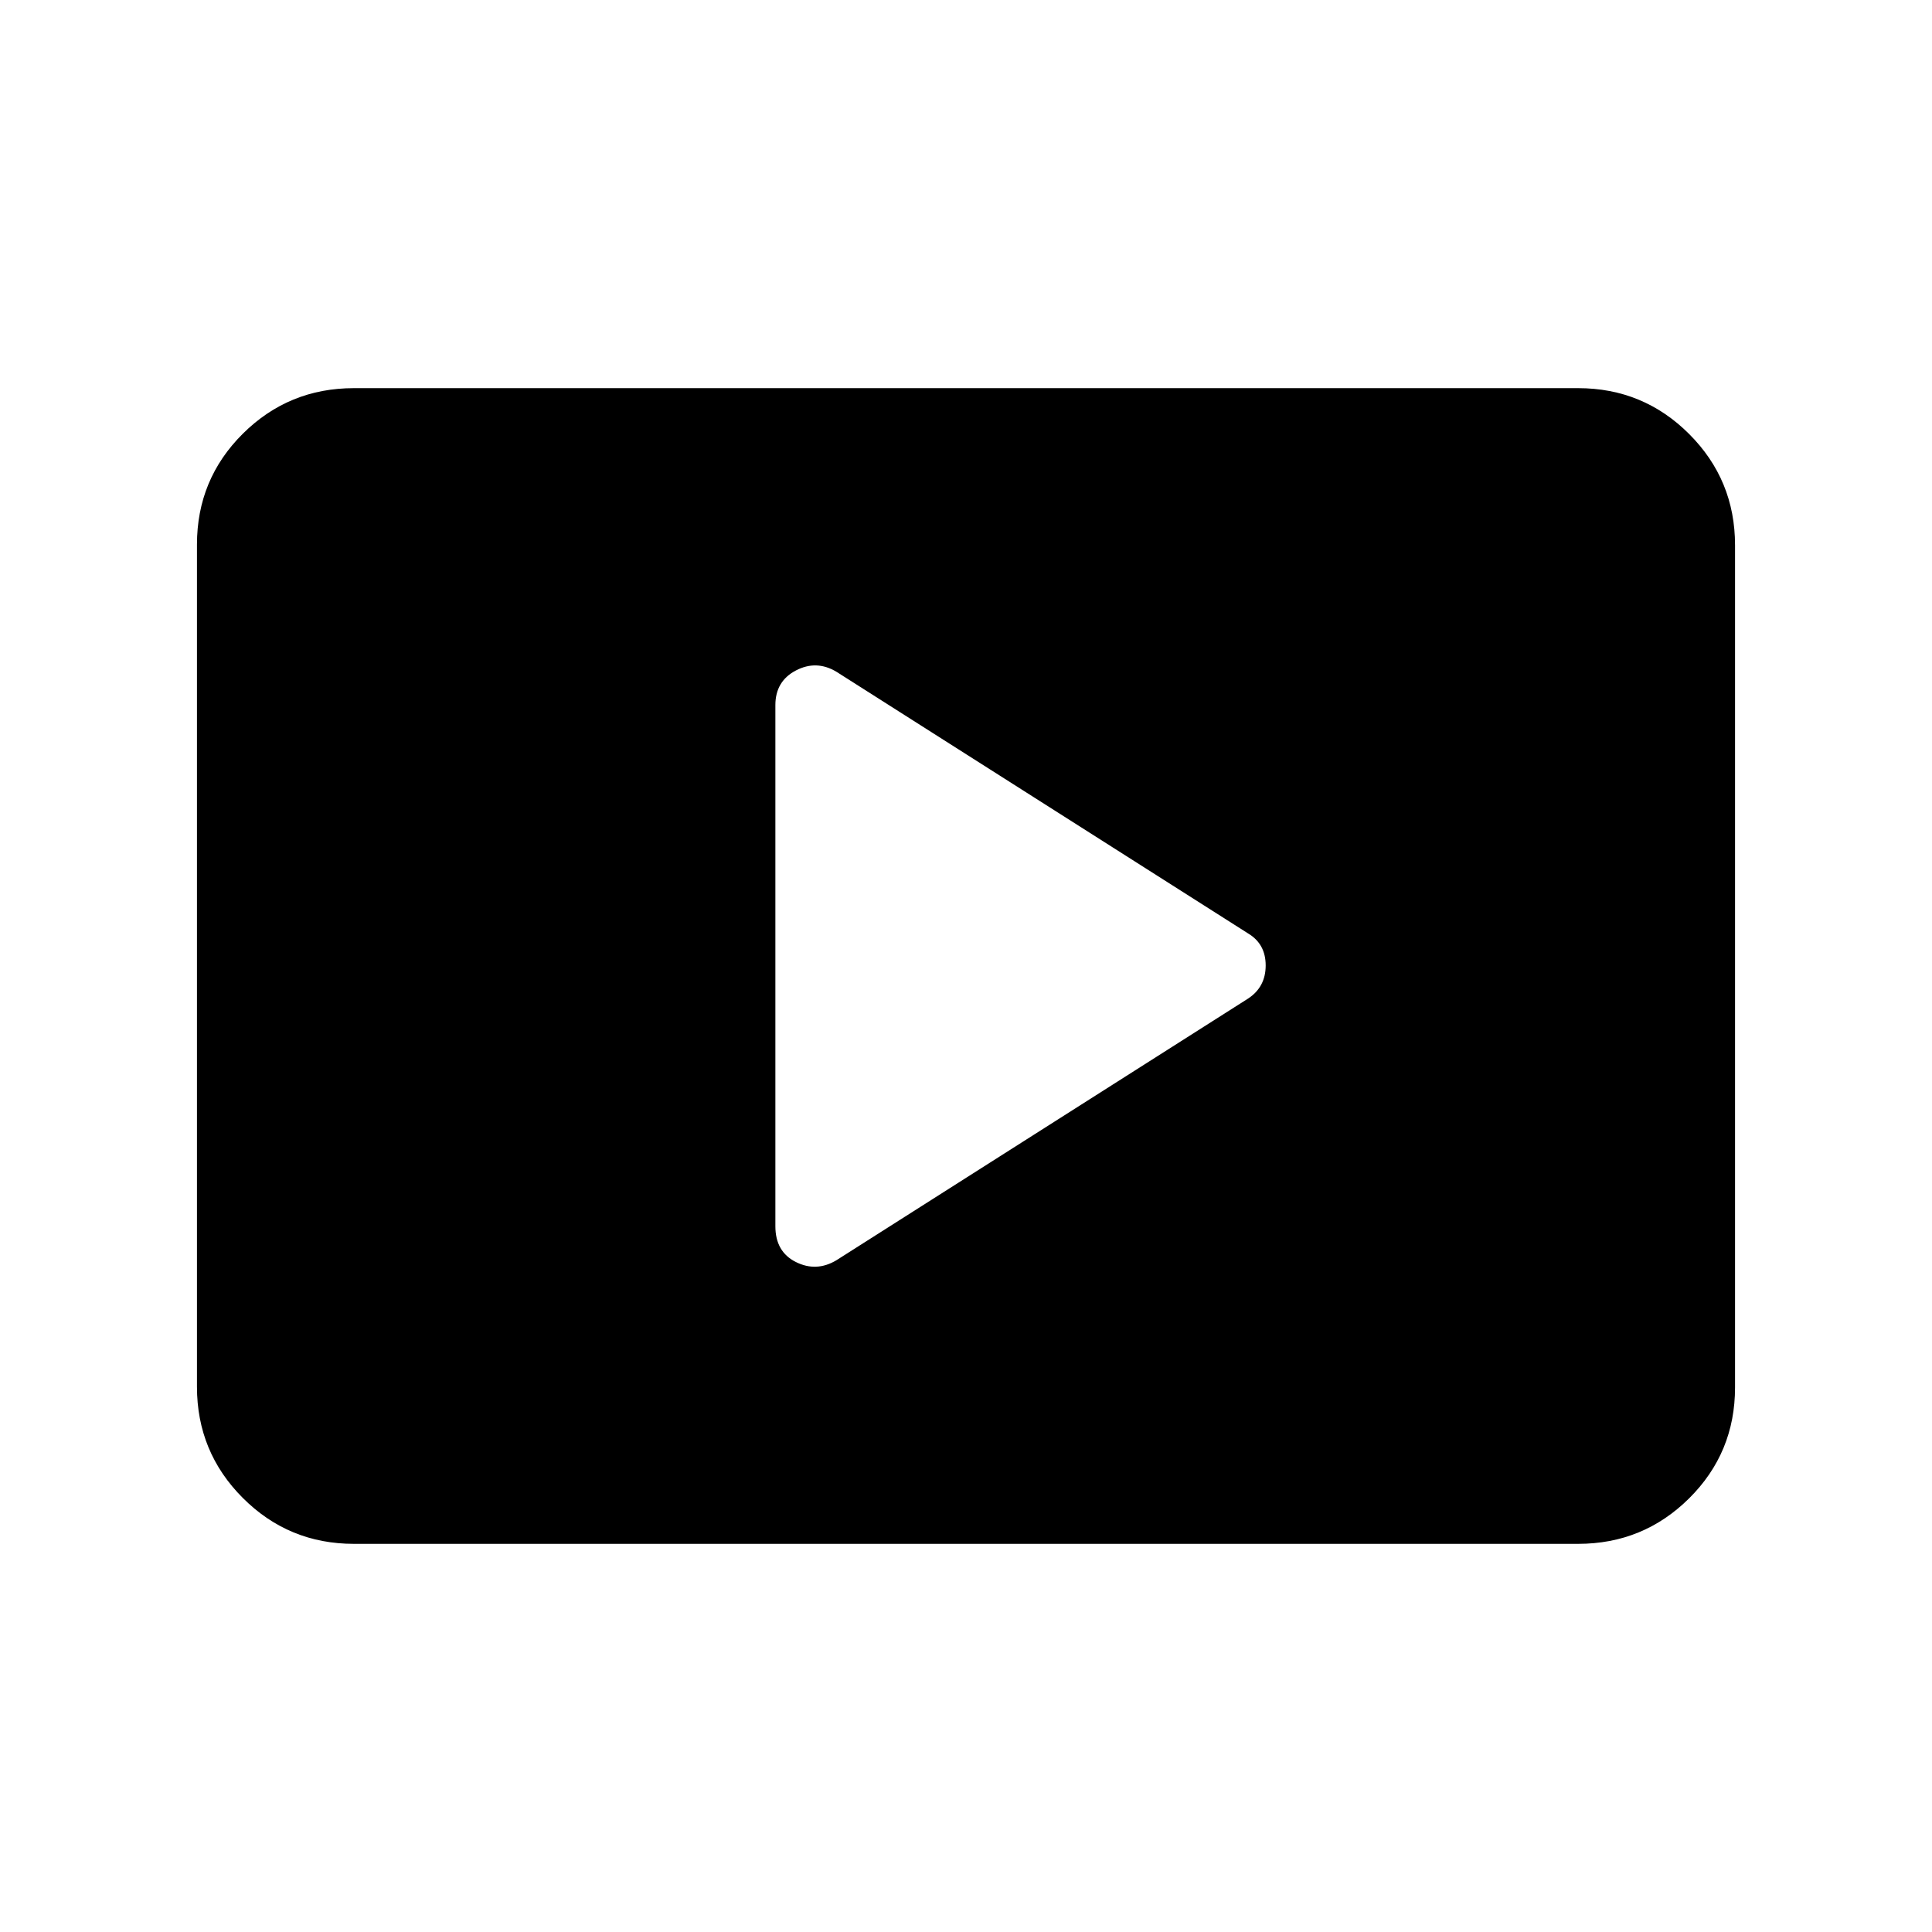 <svg xmlns="http://www.w3.org/2000/svg" height="20" viewBox="0 -960 960 960" width="20"><path d="m415.59-333.78 204.63-130.07q8.69-5.75 8.69-16.42 0-10.66-8.69-15.88L415.59-626.22q-9.94-5.95-20.12-.62-10.19 5.34-10.19 17.2v258.96q0 12.68 10.19 17.77 10.18 5.08 20.12-.87ZM175.87-192.87q-32.42 0-55.21-22.8t-22.79-55.24v-418.5q0-32.44 22.79-55.08t55.21-22.64h608.26q32.42 0 55.21 22.8t22.79 55.24v418.5q0 32.44-22.79 55.08t-55.21 22.64H175.87Z"/></svg>